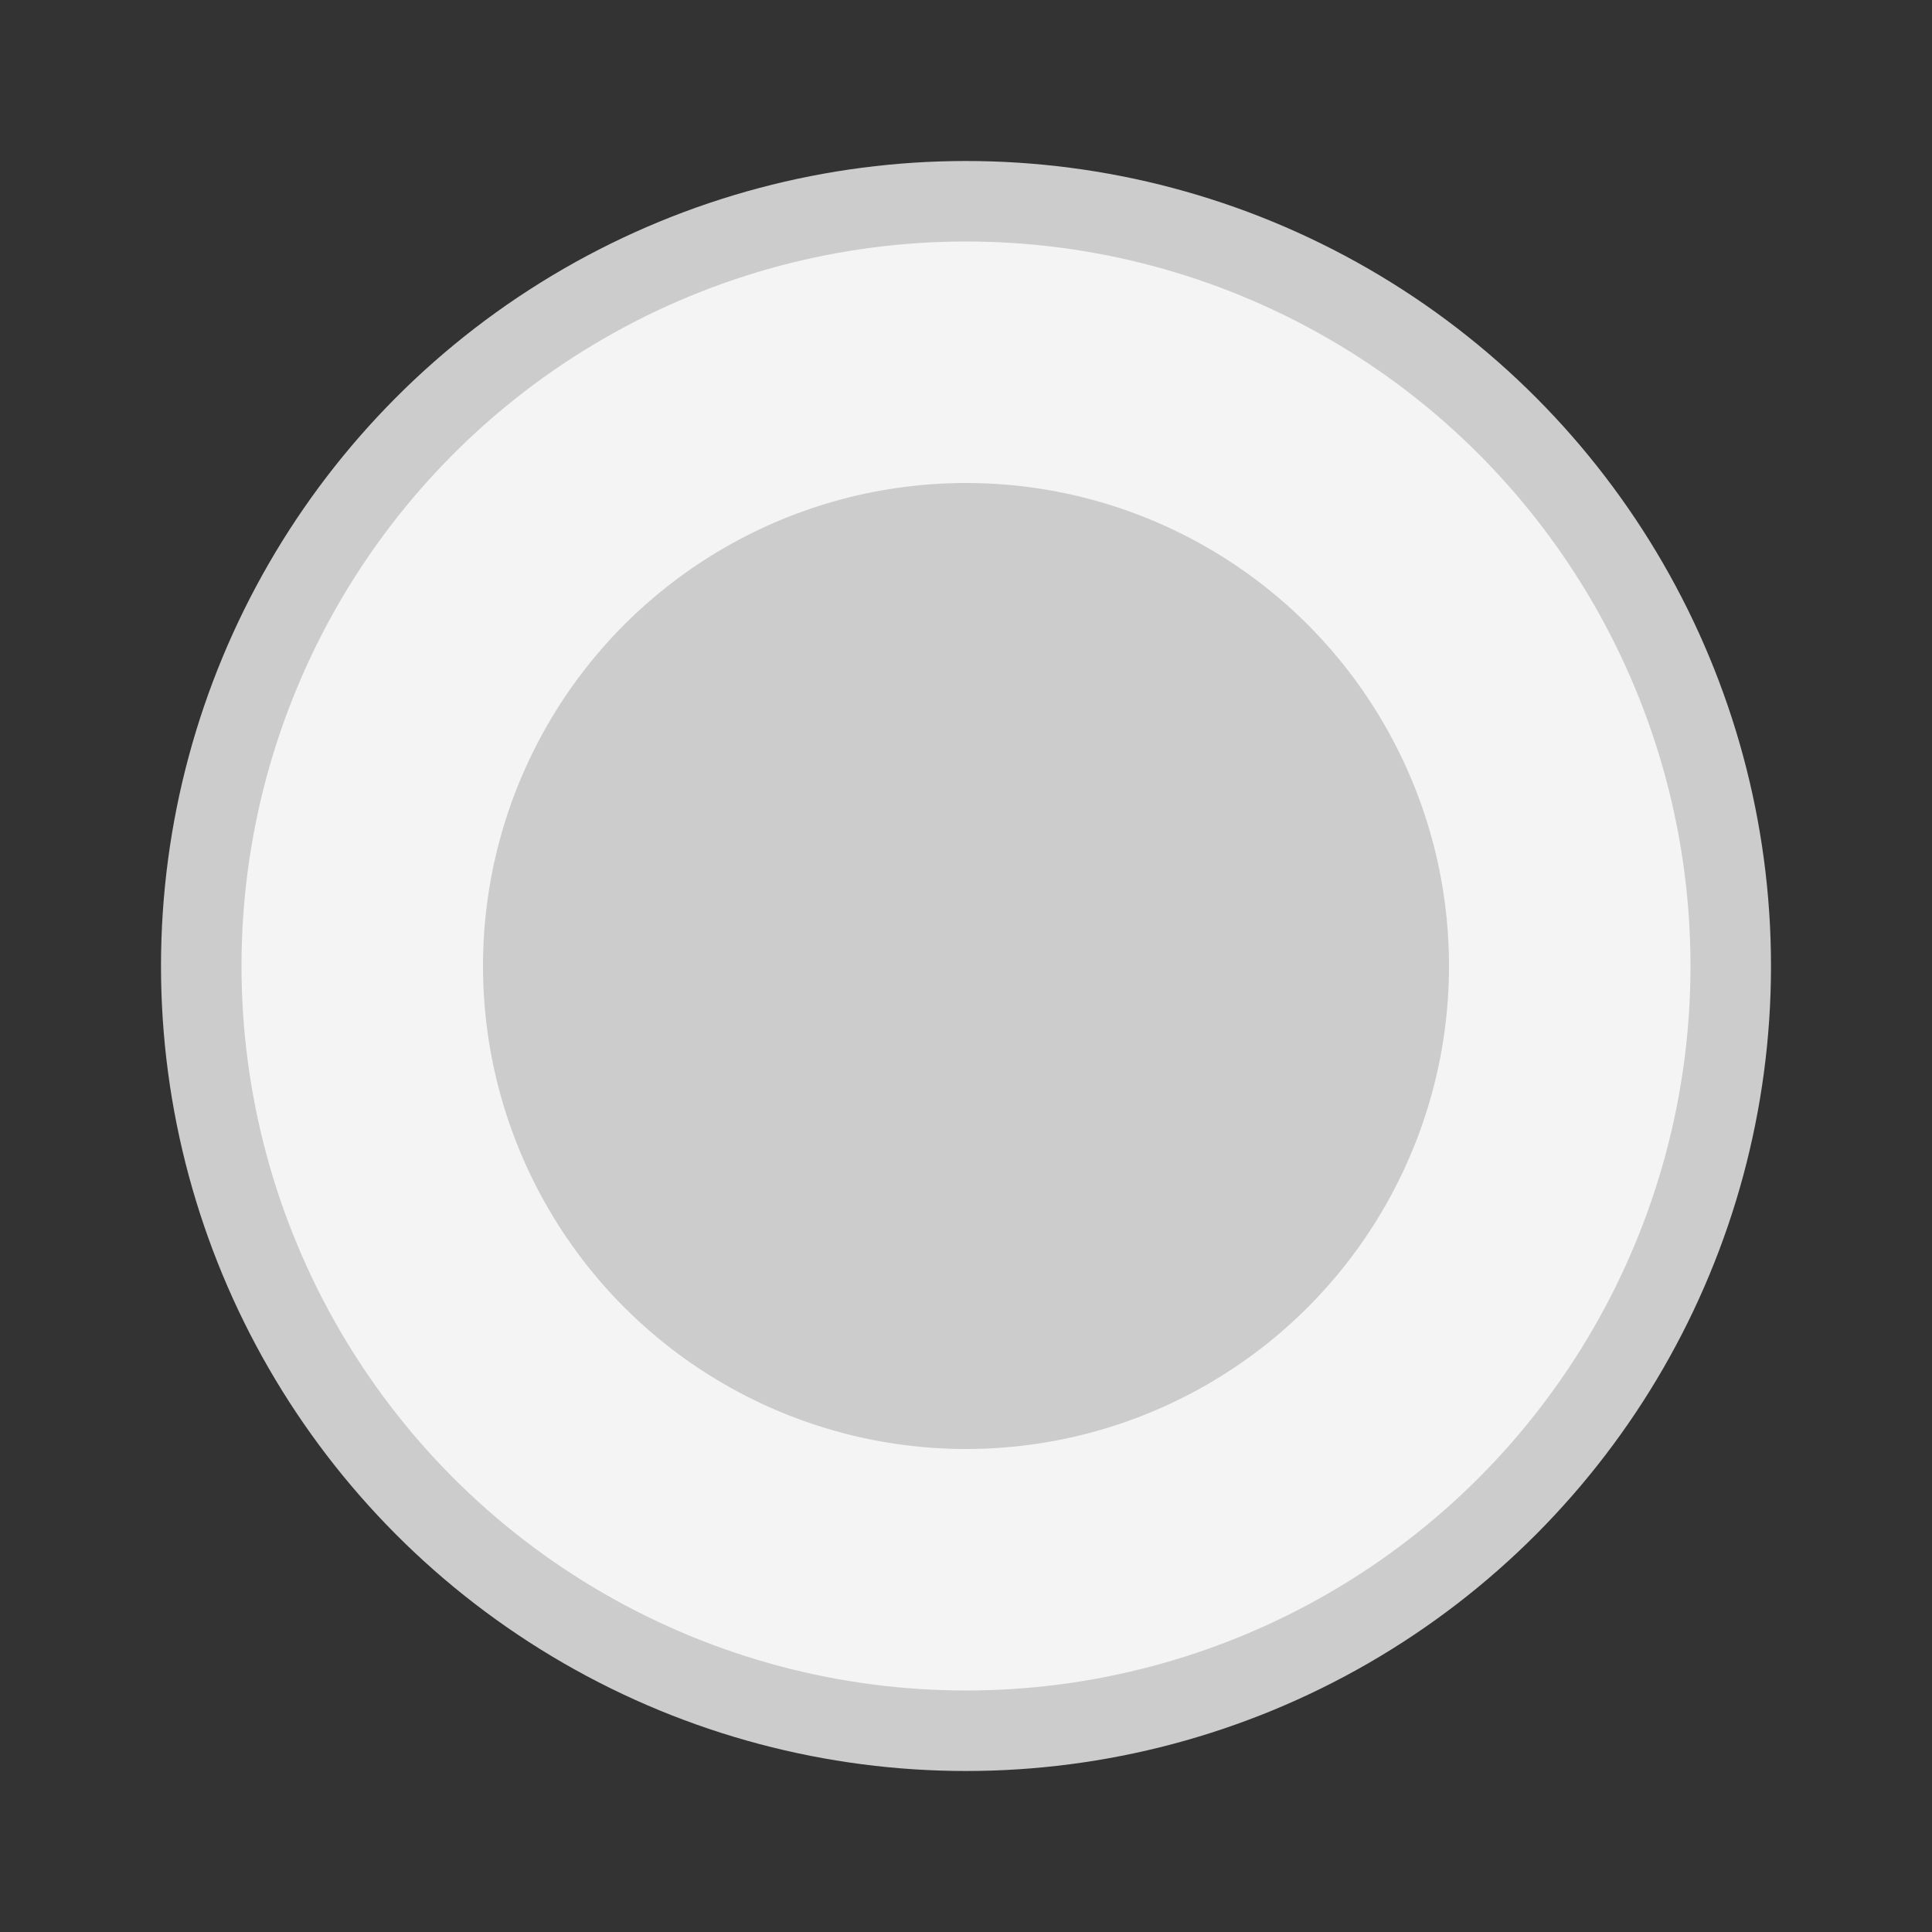 <?xml version="1.0" encoding="UTF-8"?>
<svg width="24px" height="24px" viewBox="0 0 24 24" version="1.1" xmlns="http://www.w3.org/2000/svg" xmlns:xlink="http://www.w3.org/1999/xlink">
    <rect x="0" y="0" width="24" height="24" fill="#333333" stroke="none"/>
    <title>F3FC12DB-3424-49BA-8652-6815C250E013</title>
    <g id="Page-1" stroke="none" stroke-width="1" fill="none" fill-rule="evenodd">
        <g id="Controls-/-Radio-Button" transform="translate(-174, -185)">
            <g id="Controls-/-Radio-/-Light-bkgd-/-Active-Disabled" transform="translate(174, 185)">
                <g id="Content" transform="translate(2, 2)">
                    <circle id="Oval-2" stroke="#CCCCCC" fill="#F4F4F4" cx="10" cy="10" r="9.5"></circle>
                    <circle id="Oval-2" fill="#CCCCCC" cx="10" cy="10" r="6"></circle>
                </g>
            </g>
        </g>
    </g>
</svg>